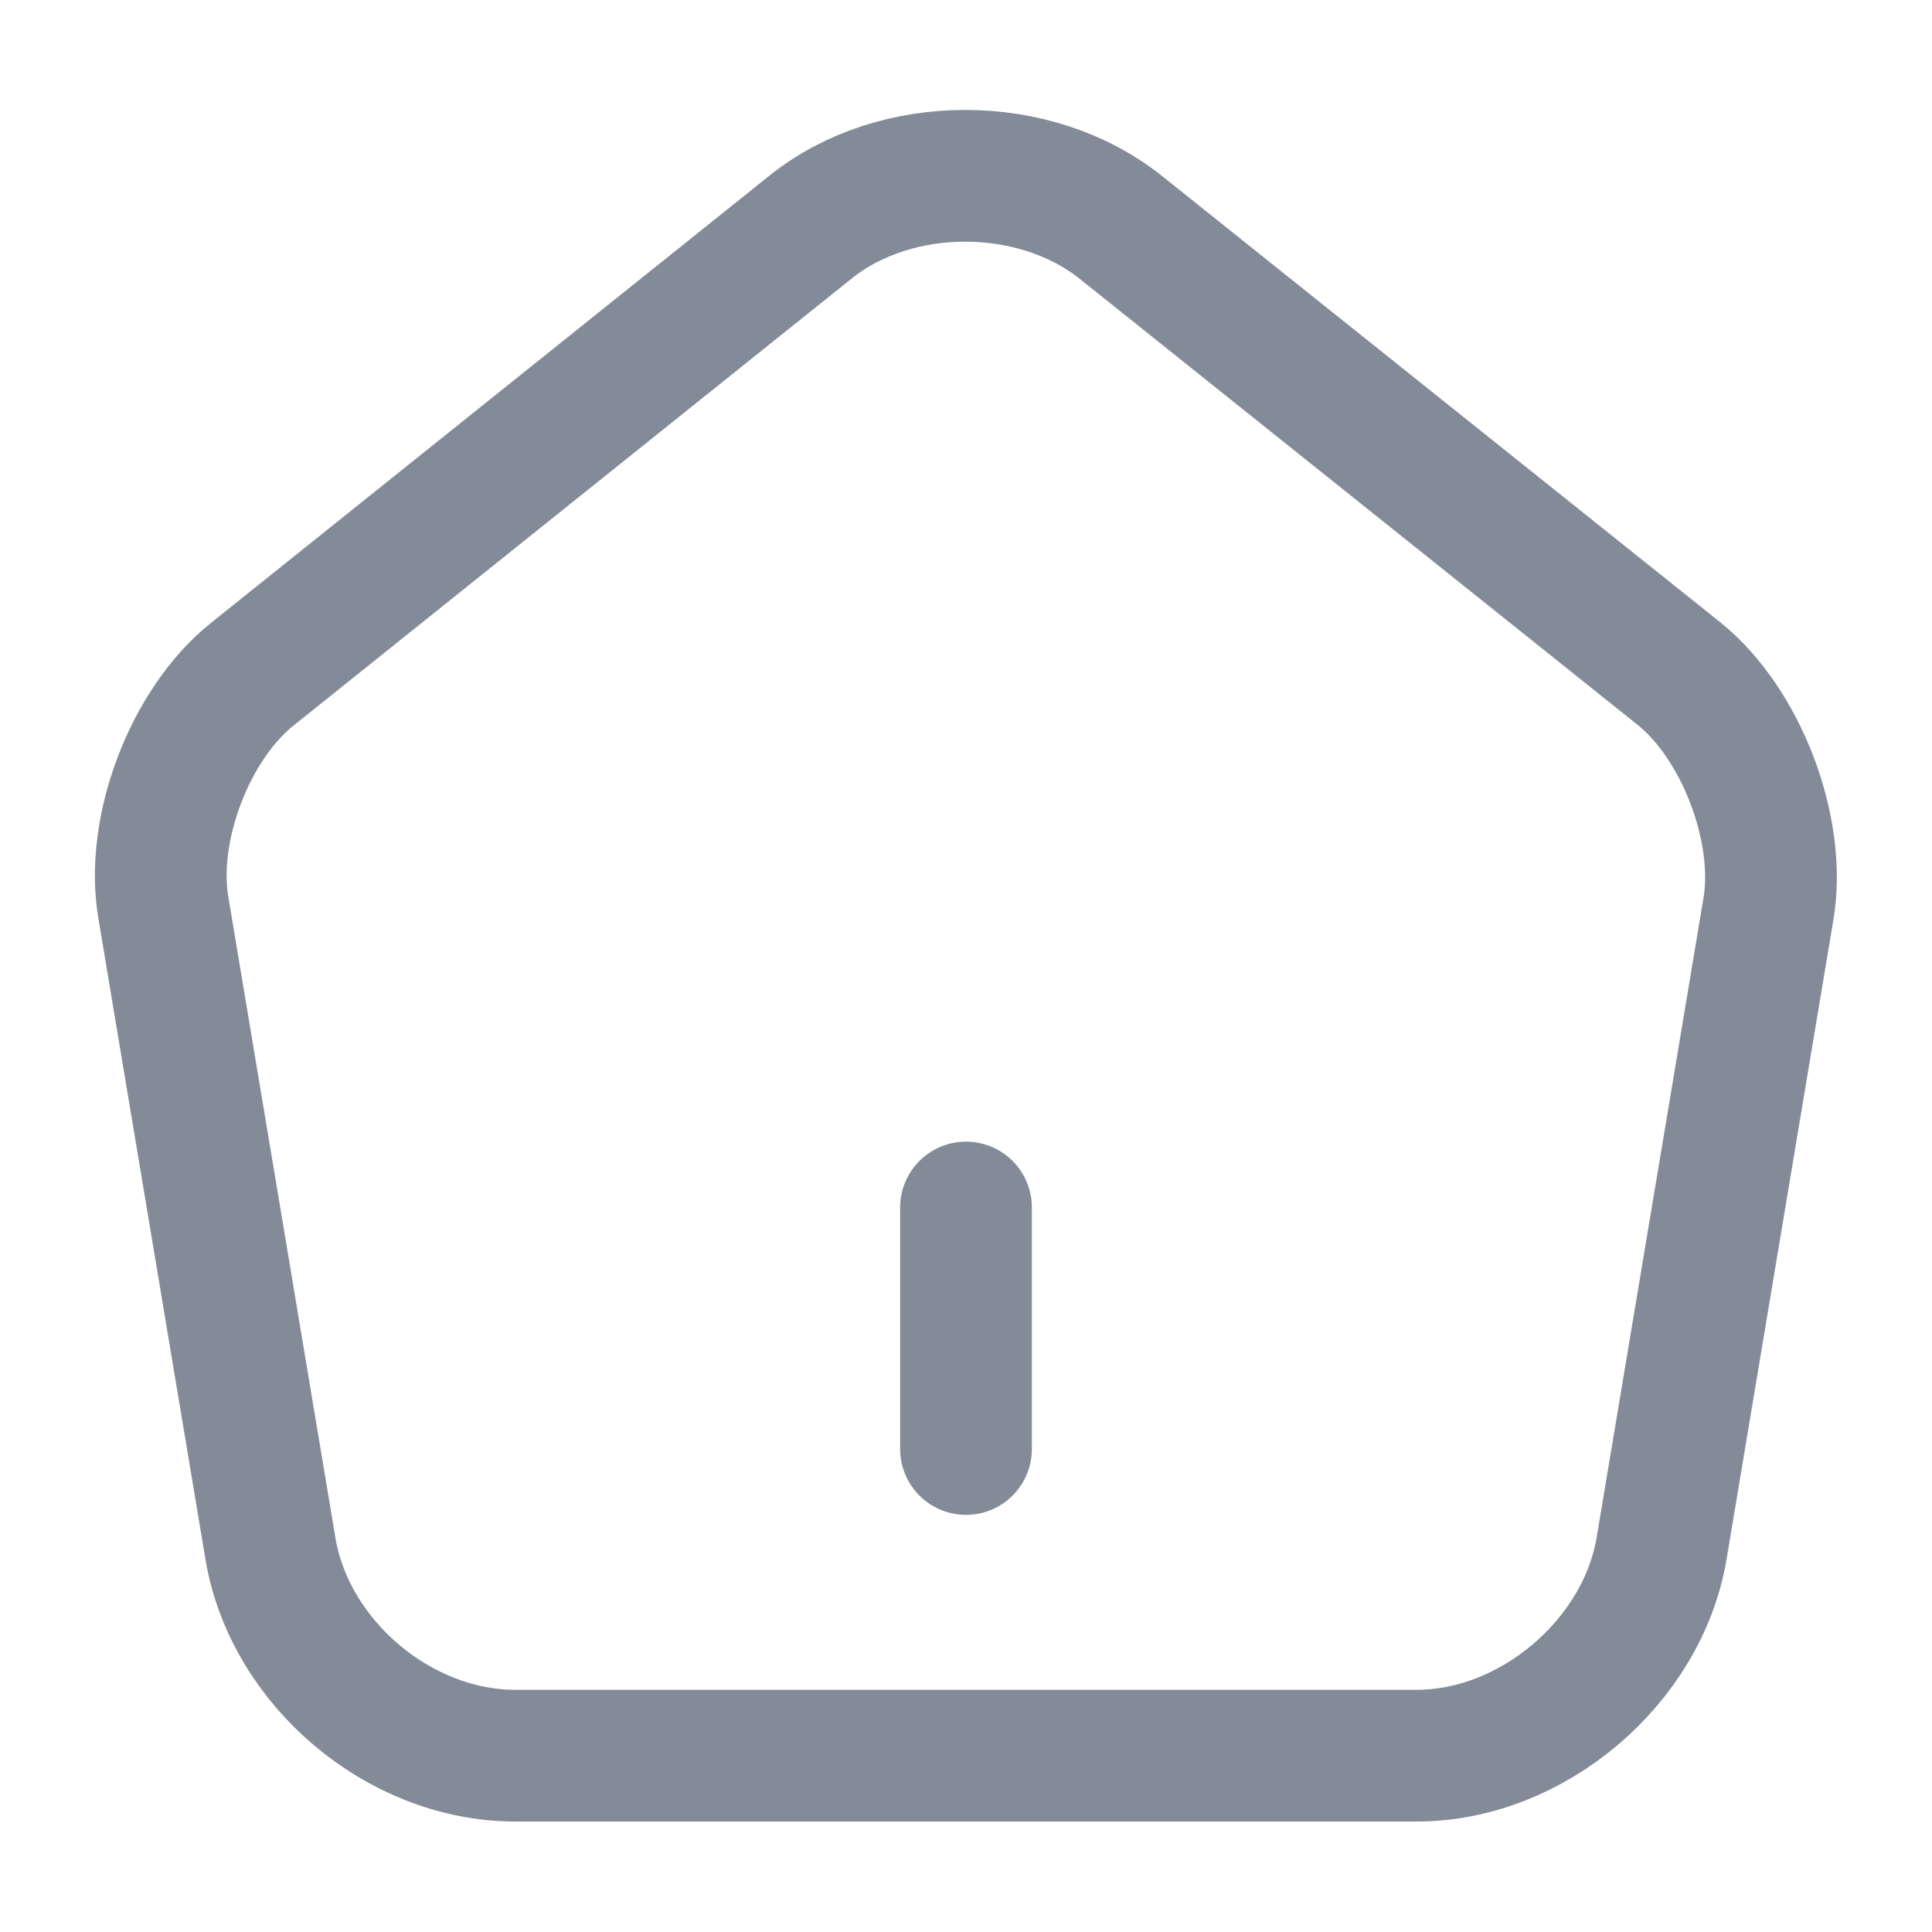 <svg width="22" height="22" viewBox="0 0 22 22" fill="none" xmlns="http://www.w3.org/2000/svg">
<path d="M11 16.5V13.75" stroke="#838B98" stroke-width="1.5" stroke-linecap="round" stroke-linejoin="round"/>
<path d="M9.231 2.585L2.878 7.673C2.163 8.241 1.705 9.442 1.861 10.34L3.08 17.637C3.3 18.938 4.547 19.992 5.867 19.992H16.133C17.444 19.992 18.7 18.929 18.92 17.637L20.139 10.34C20.286 9.442 19.827 8.241 19.122 7.673L12.769 2.594C11.788 1.806 10.202 1.806 9.231 2.585Z" stroke="#838B98" stroke-width="1.5" stroke-linecap="round" stroke-linejoin="round"/>
</svg>
